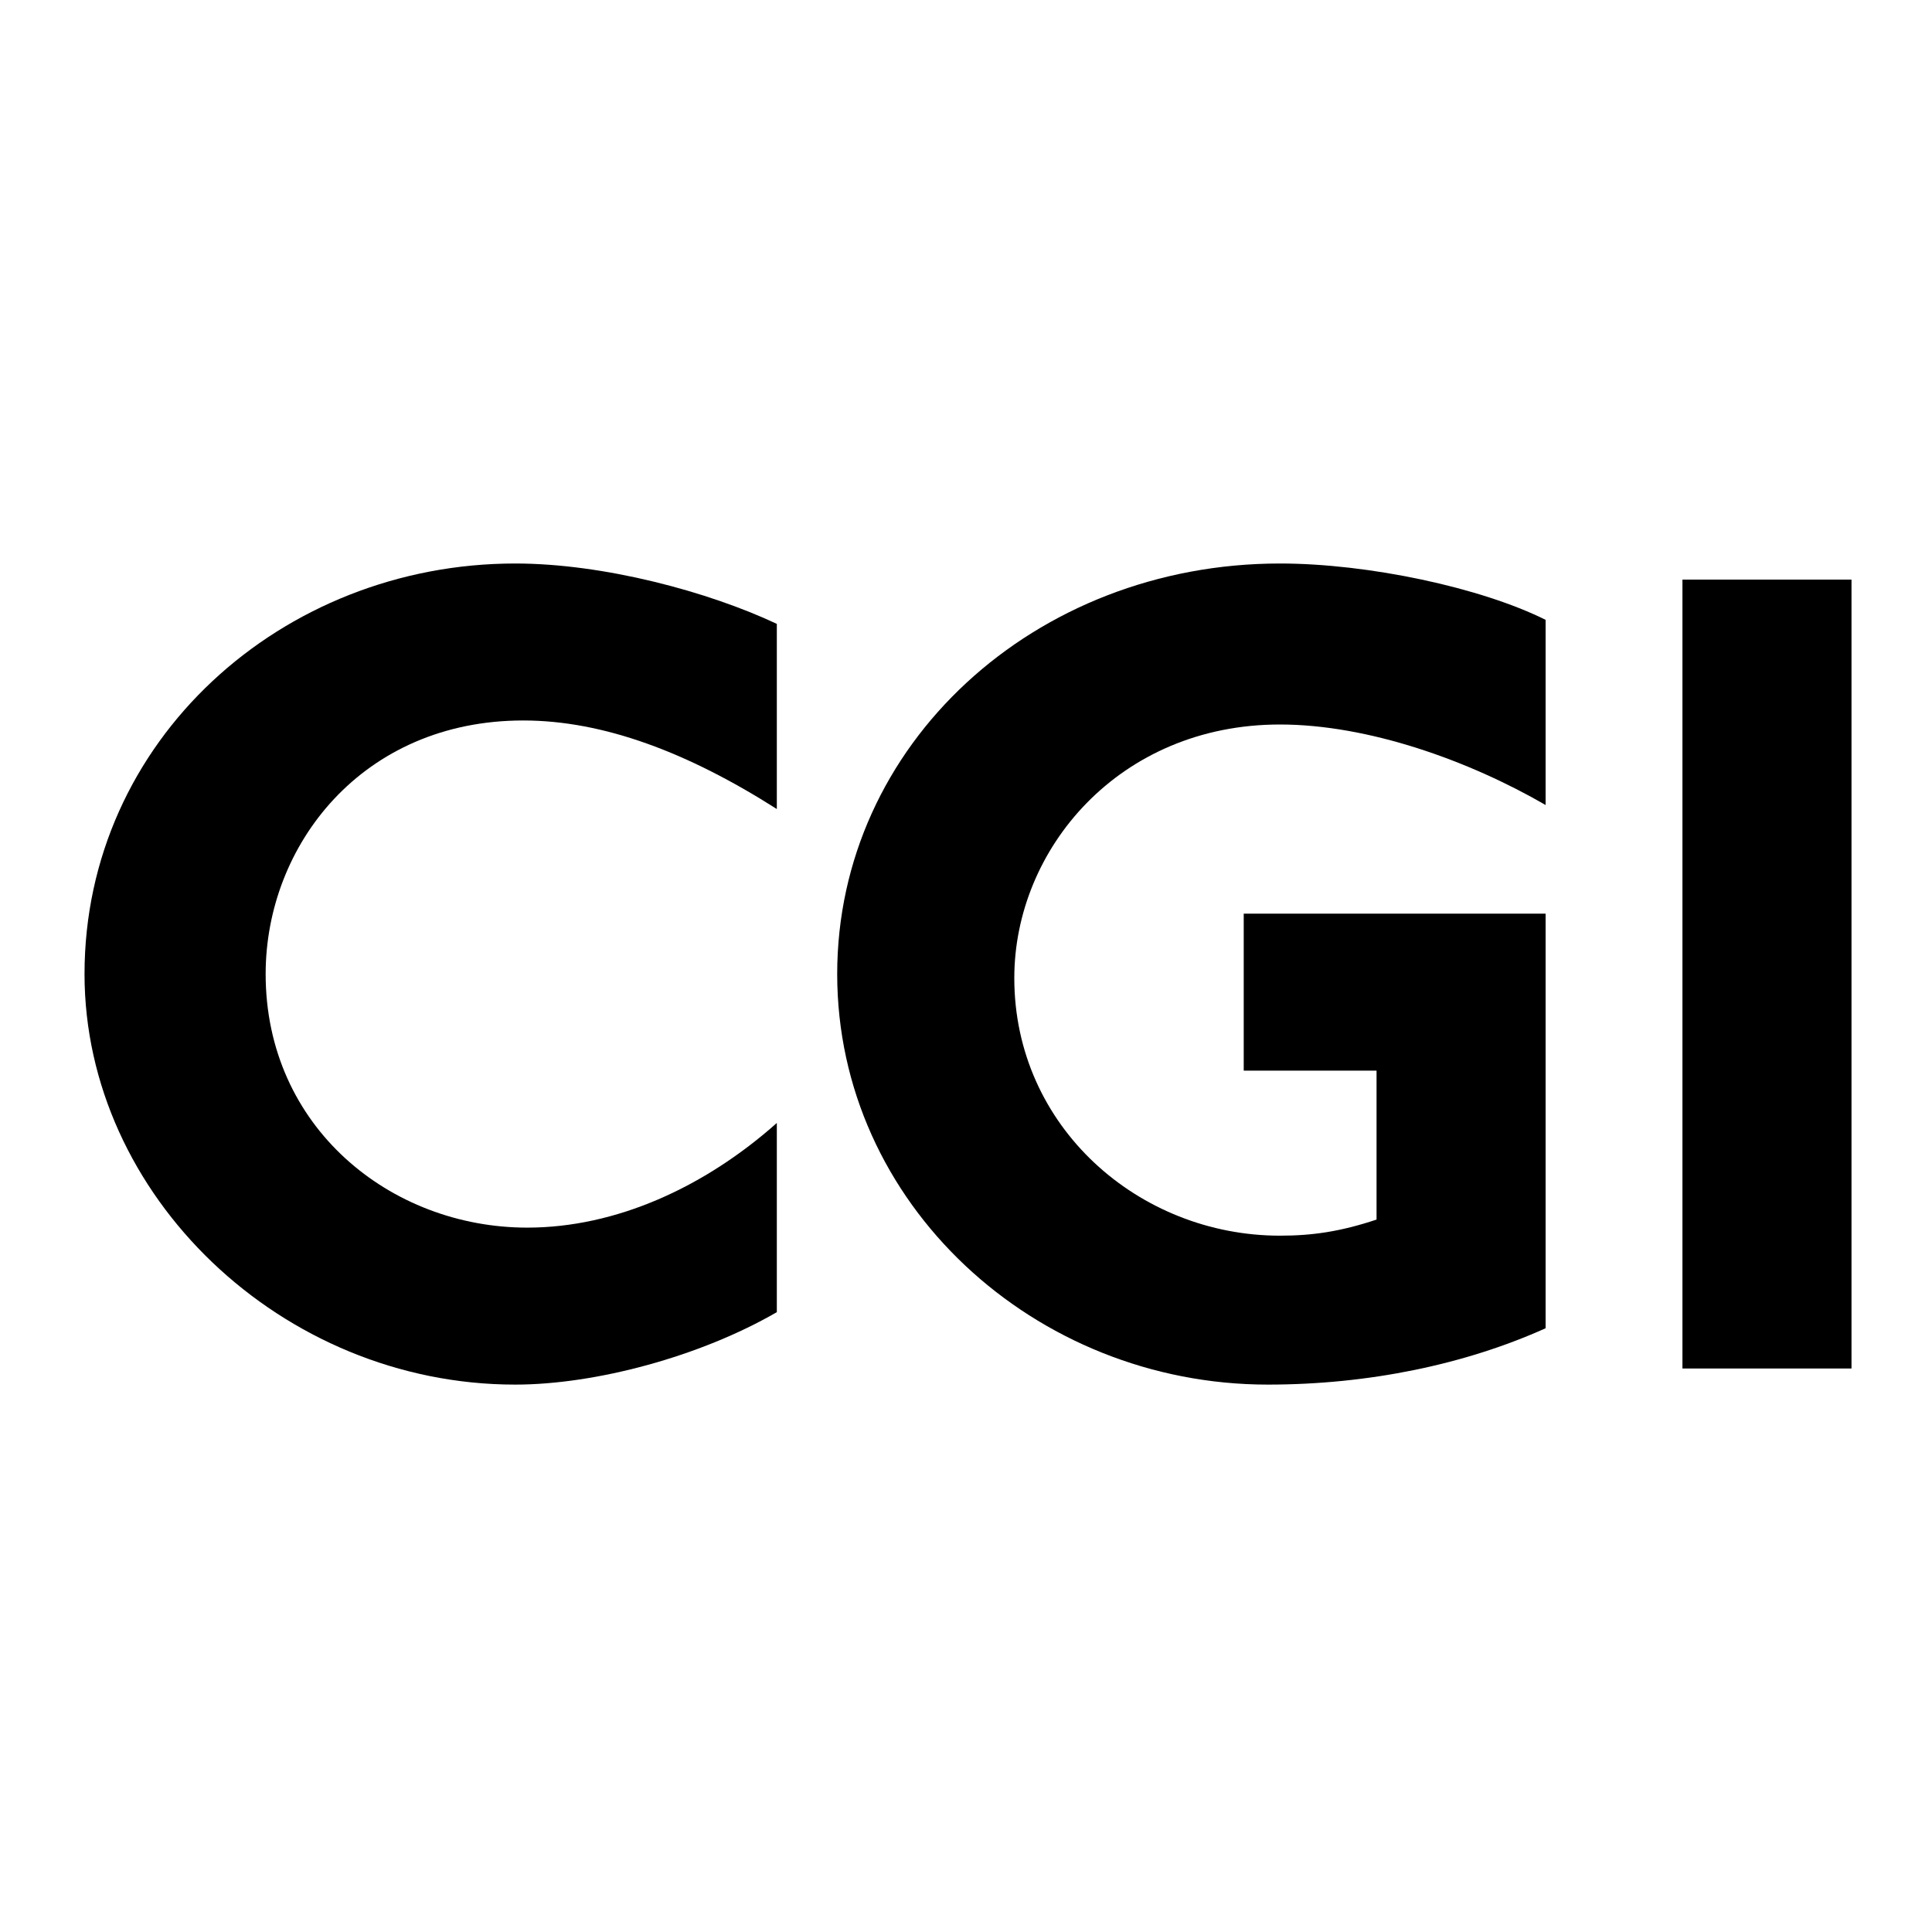 <svg xmlns="http://www.w3.org/2000/svg" viewBox="0 0 48 48">
<g fill="currentColor">
<path d="M13,17.9c-4,0-6.4,3.1-6.4,6.3c0,3.8,3.1,6.3,6.5,6.3
	c2.2,0,4.4-1,6.2-2.6v4.7c-1.9,1.1-4.5,1.8-6.5,1.8C7,34.4,2.1,29.7,2.1,24.2C2.1,18.4,7,14,12.8,14c2.2,0,4.8,0.7,6.5,1.5v4.6
	C17.1,18.7,15,17.9,13,17.9L13,17.9z"/>
<path d="M31.5,34.4c-5.8,0-10.7-4.5-10.7-10.2c0-5.7,4.9-10.2,11-10.2
	c2.2,0,5,0.6,6.6,1.4v4.6c-1.9-1.1-4.4-2-6.6-2c-4,0-6.6,3.1-6.6,6.3c0,3.7,3.1,6.4,6.6,6.4c0.8,0,1.5-0.1,2.4-0.4v-3.7h-3.3v-3.9
	h7.5v10.3C36.4,33.9,34,34.4,31.5,34.4z"/>
<path d="M41.8,34V14.4H46V34L41.8,34z"/>    
</g>
</svg>